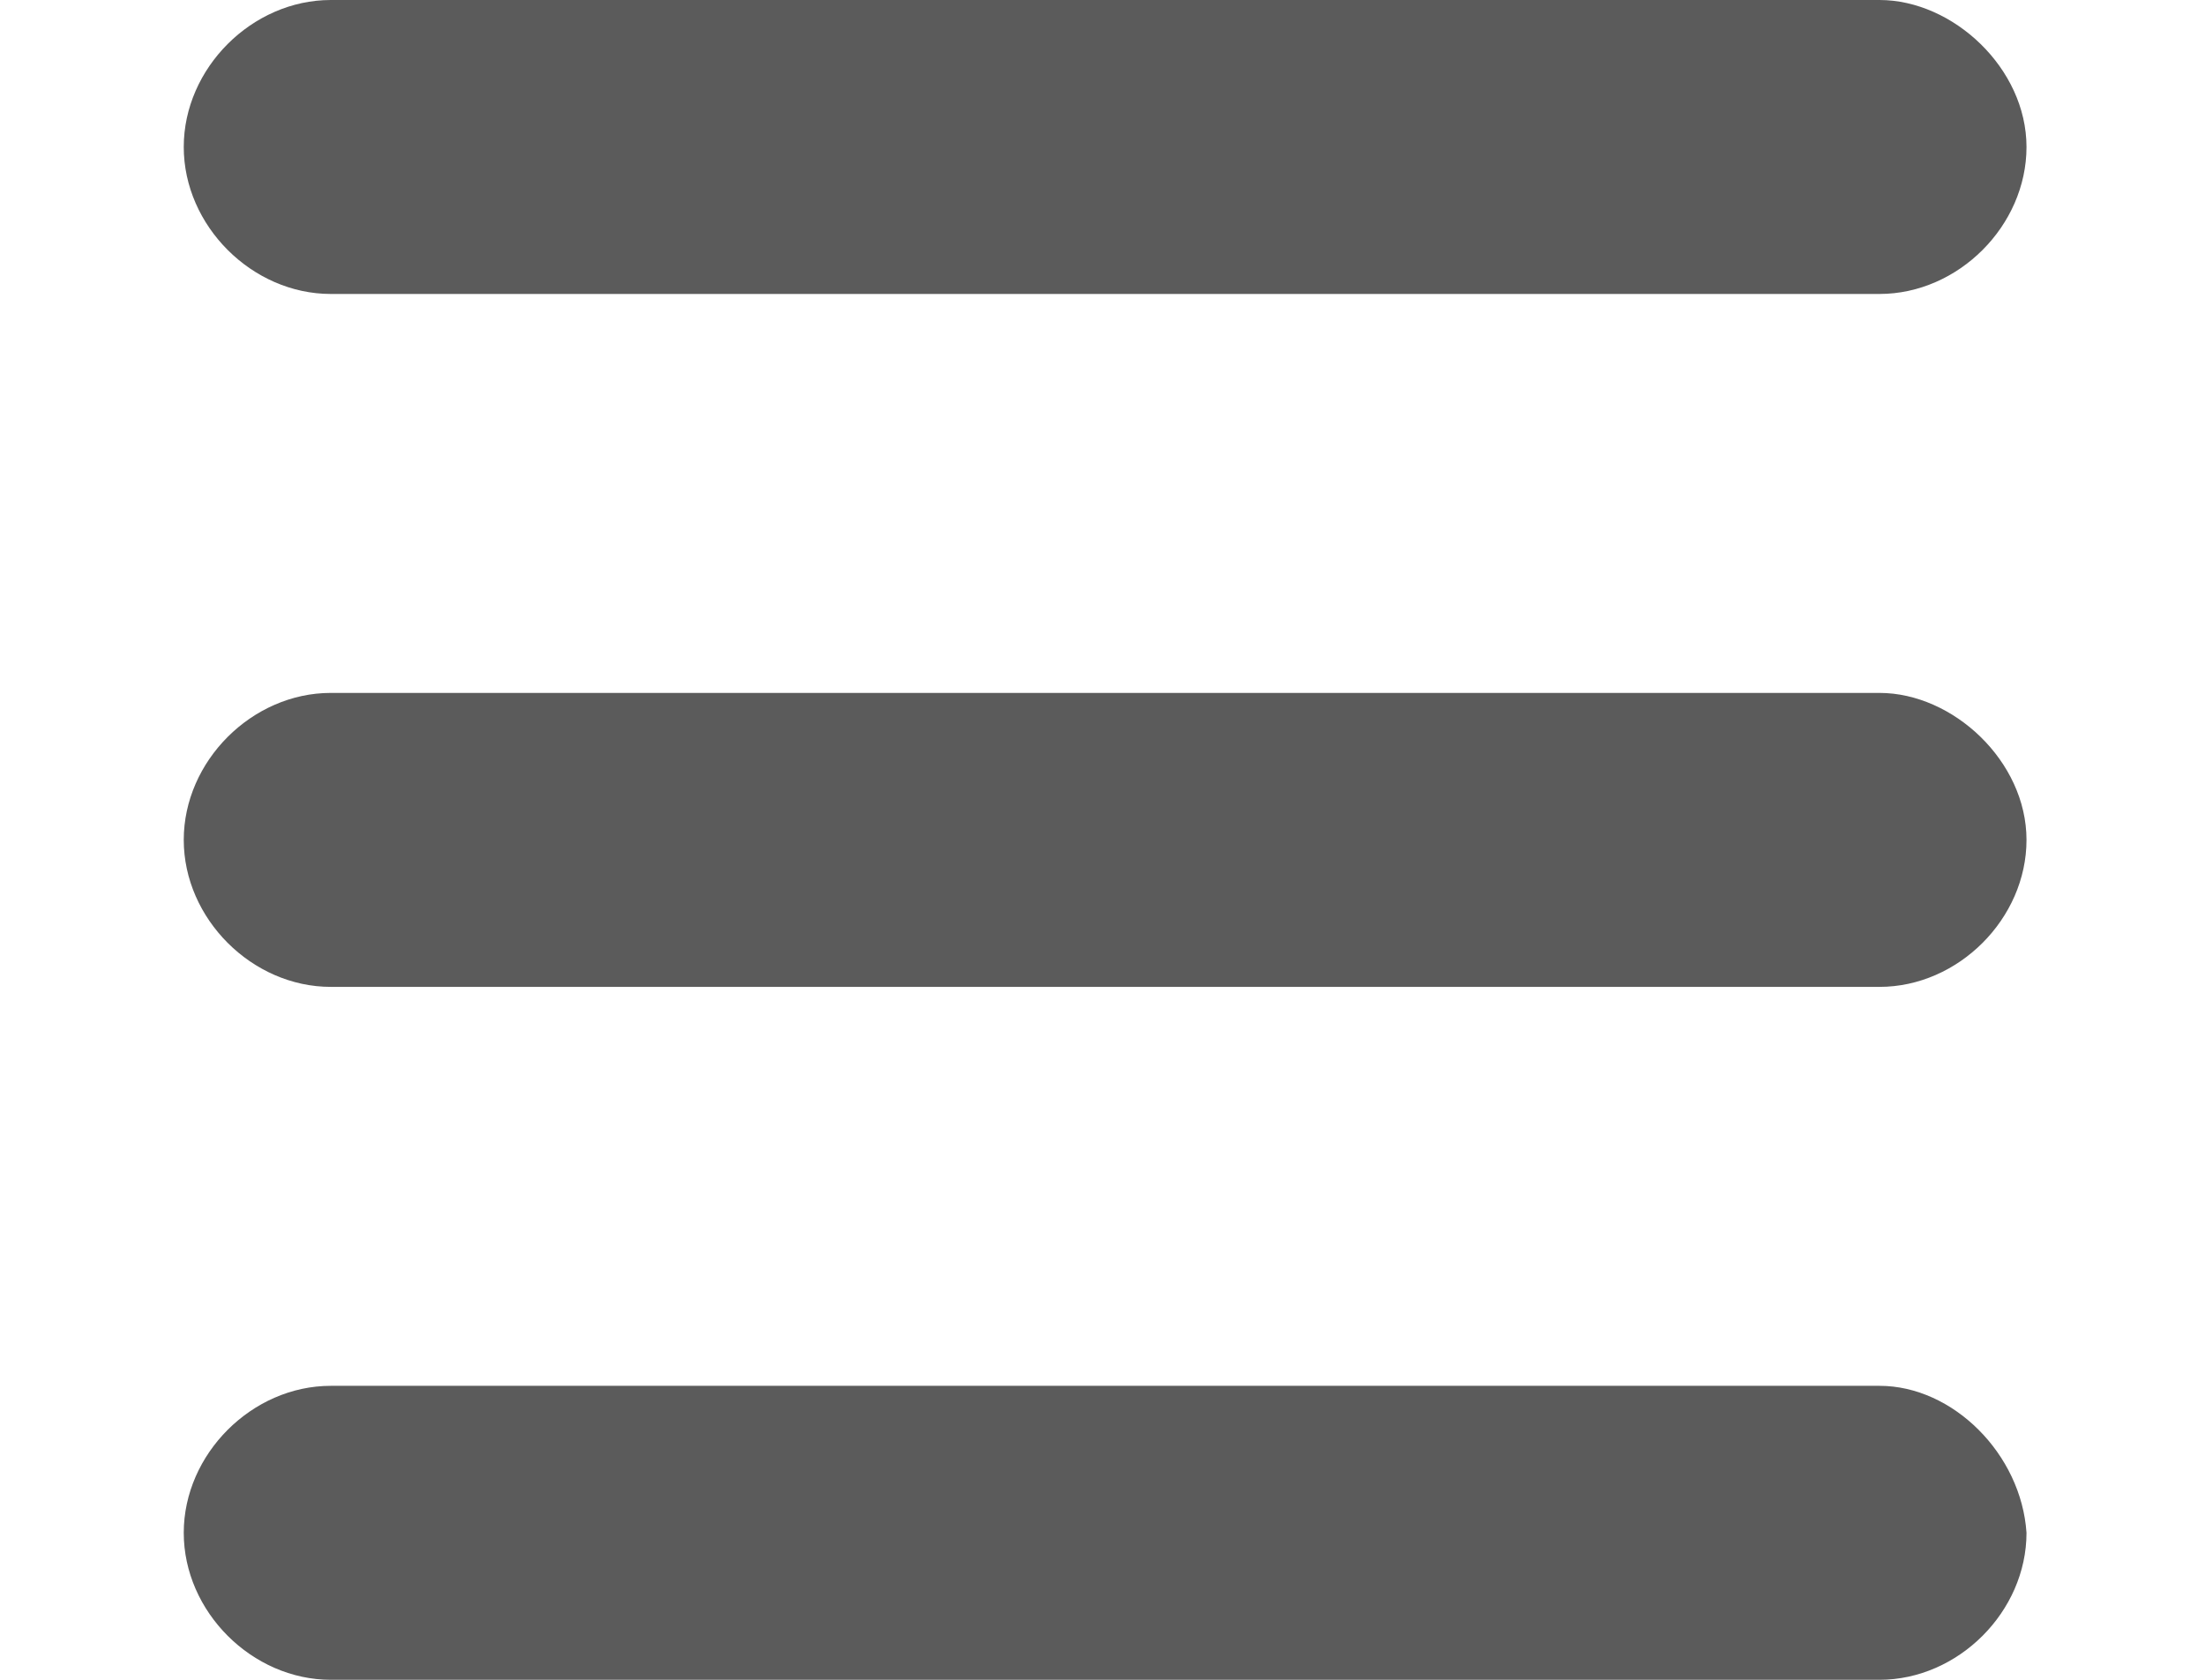<?xml version="1.0" encoding="utf-8"?>
<!-- Generator: Adobe Illustrator 21.1.0, SVG Export Plug-In . SVG Version: 6.00 Build 0)  -->
<svg version="1.1" id="Layer_1" xmlns="http://www.w3.org/2000/svg" xmlns:xlink="http://www.w3.org/1999/xlink" x="0px" y="0px"
	 viewBox="0 0 42 32" style="enable-background:new 0 0 42 32;" xml:space="preserve">
<style type="text/css">
	.st0{fill:#5B5B5B;}
</style>
<g>
	<path class="st0" d="M6.3,5.6h29.5c1.5,0,2.8-1.3,2.8-2.8S37.2,0,35.8,0H6.3C4.8,0,3.5,1.3,3.5,2.8S4.8,5.6,6.3,5.6z"/>
	<path class="st0" d="M35.8,13.2H6.3c-1.5,0-2.8,1.3-2.8,2.8s1.3,2.8,2.8,2.8h29.5c1.5,0,2.8-1.3,2.8-2.8S37.2,13.2,35.8,13.2z"/>
	<path class="st0" d="M35.8,26.4H6.3c-1.5,0-2.8,1.3-2.8,2.8c0,1.5,1.3,2.8,2.8,2.8h29.5c1.5,0,2.8-1.3,2.8-2.8
		C38.5,27.7,37.2,26.4,35.8,26.4z"/>
</g>
</svg>
